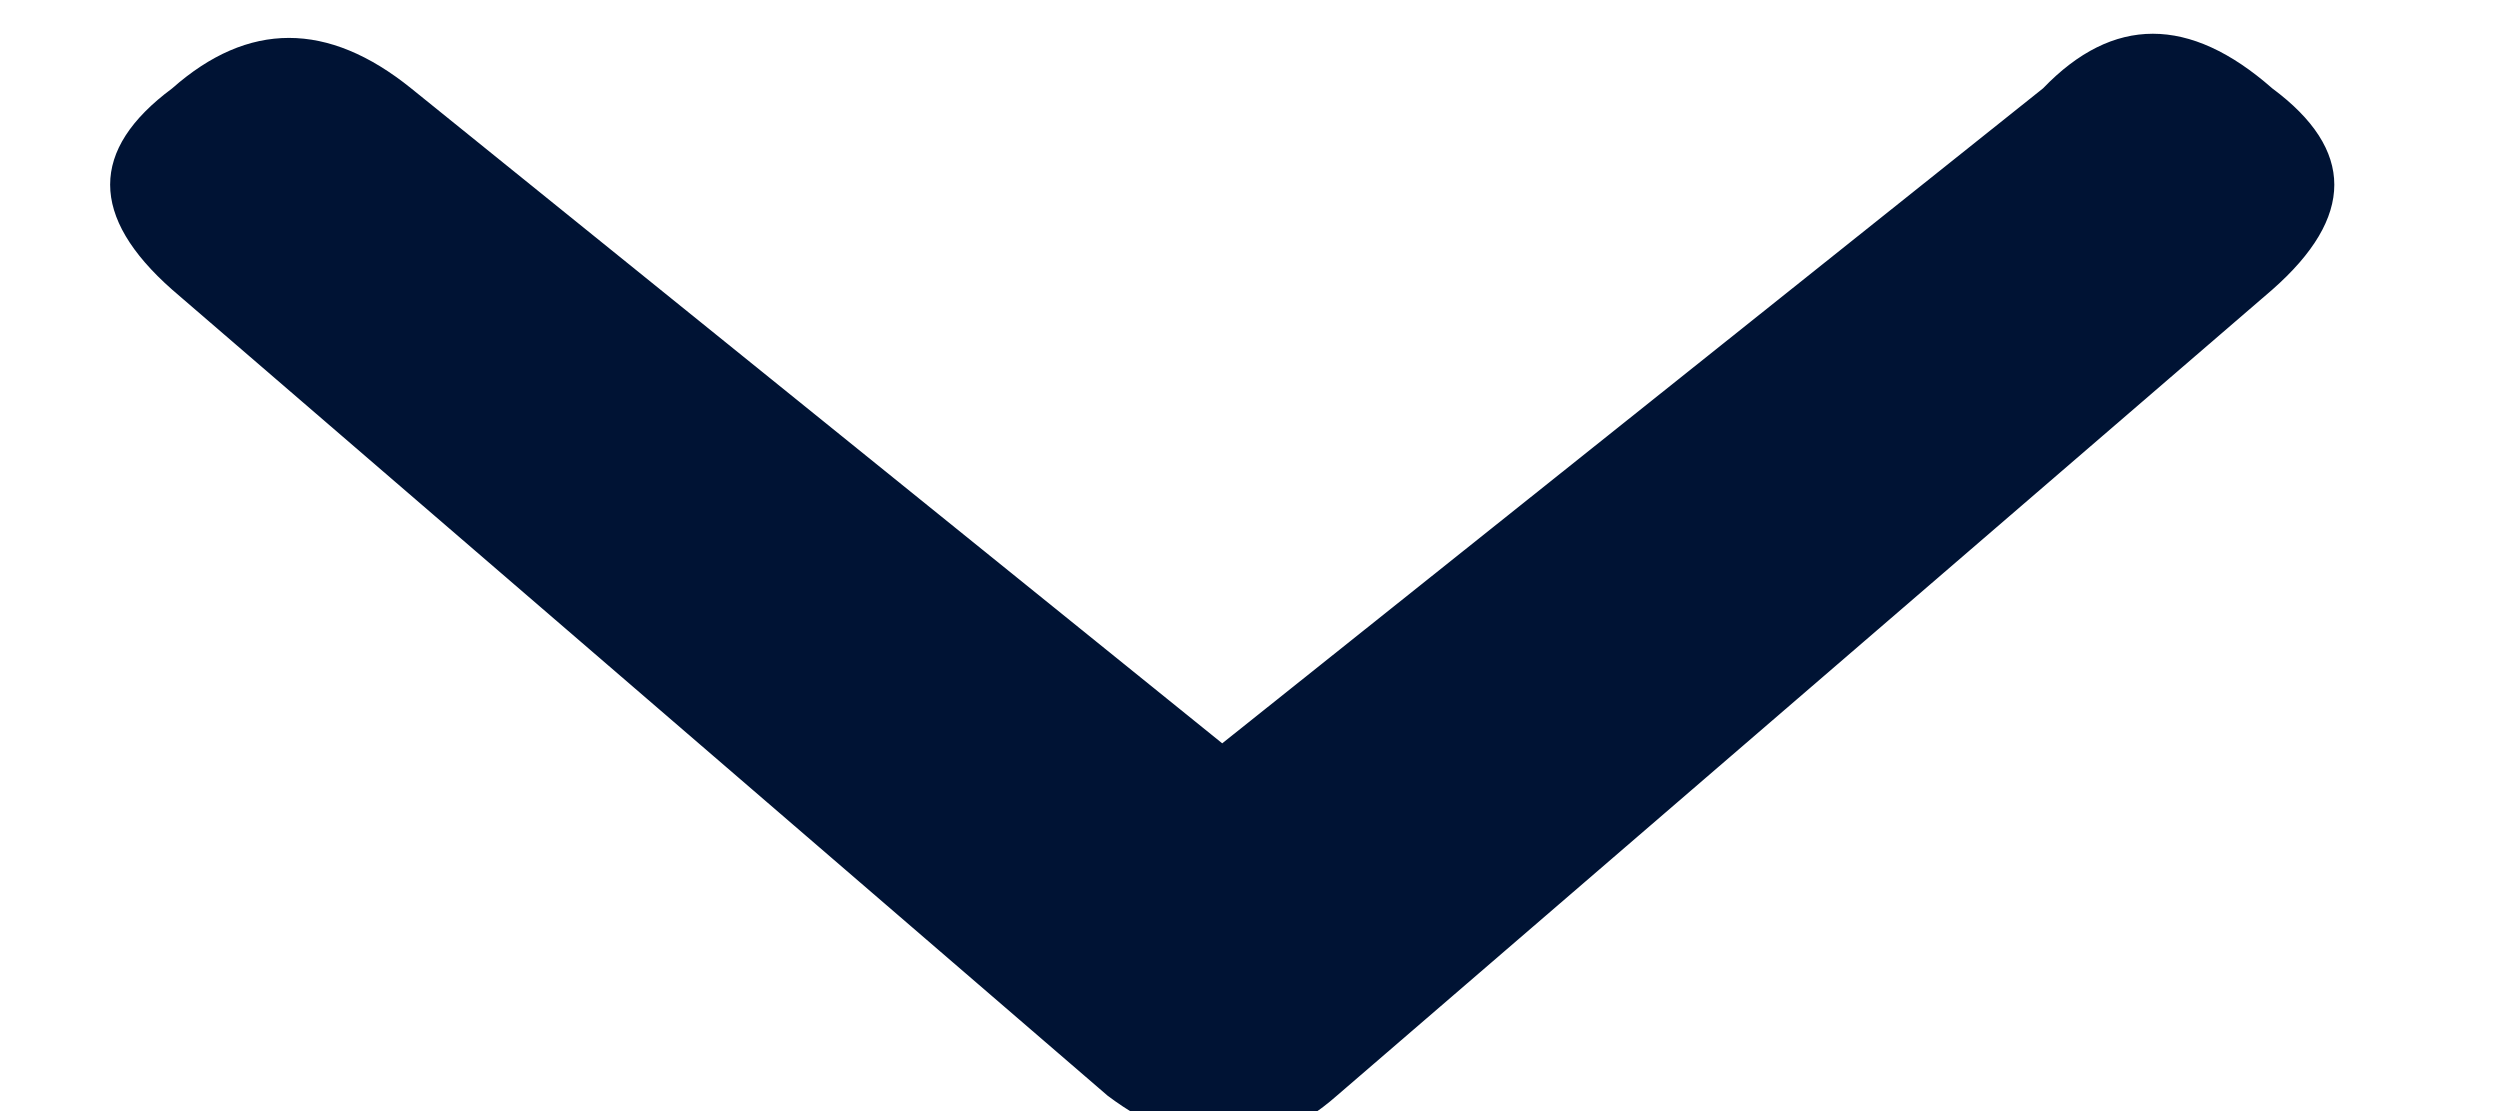 <svg xmlns="http://www.w3.org/2000/svg" width="9" height="4"><path fill="#001334" d="M4.4 2.676L1.48.318C1.18.076.894.076.62.318.322.539.322.78.62 1.043l3.368 2.902c.297.222.572.222.824 0L8.18 1.043c.298-.262.298-.504 0-.725-.298-.262-.573-.262-.825 0z"/></svg>
